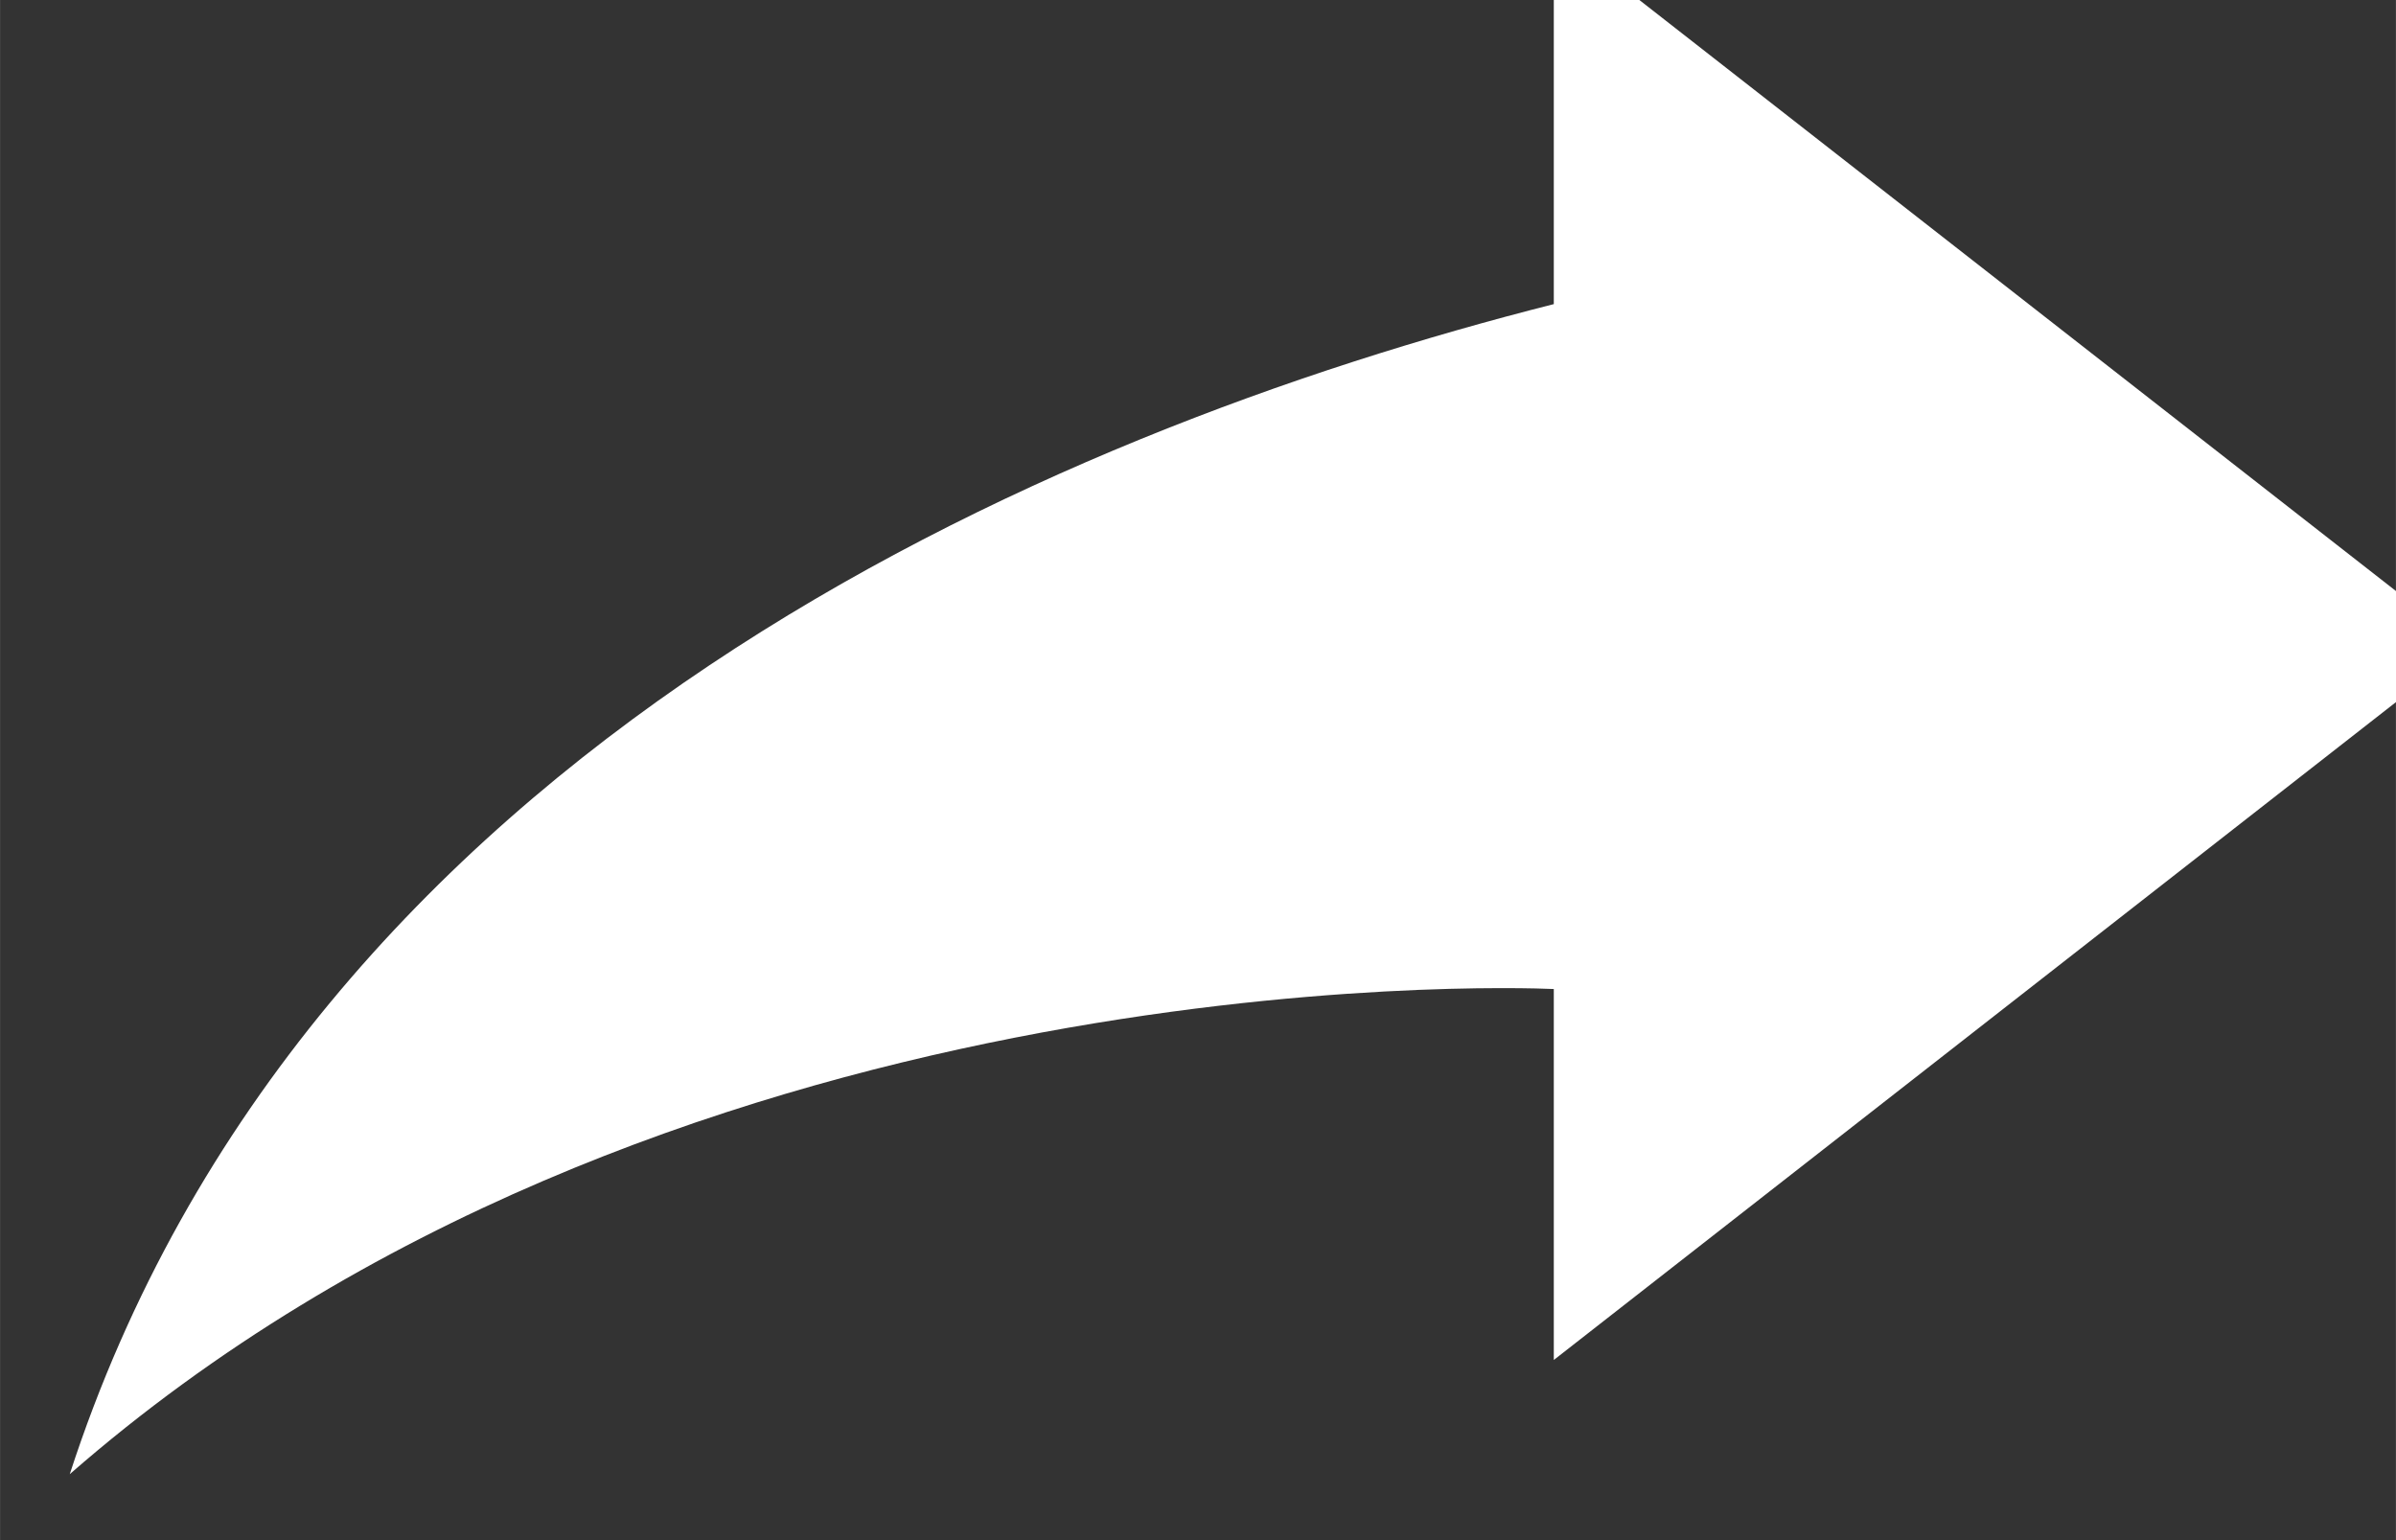 <svg xmlns="http://www.w3.org/2000/svg" id="svg1211" version="1.1" viewBox="0 0 7.065 4.542" height="17.165" width="26.701">
  <rect x="0" y="0" width="7.065" height="4.542" fill="#333333" stroke="none"/>
  <g transform="translate(-61.48 -133.801)" id="layer1">
    <g transform="matrix(.353 0 0 -.353 -264.61 446.489)" id="g36">
      <g clip-path="url(#clipPath42)" id="g38">
        <g transform="translate(936.747 886.36)" id="g44">
          <path id="path46" d="M0 0l7.629-5.96L0-11.92v3.099c-.406.019-7.48.246-12.397-4.053C-10.429-6.812-4.25-4.175 0-3.099z" fill="#fff" fill-opacity="1" fill-rule="nonzero" stroke="none"/>
        </g>
      </g>
    </g>
  </g>
</svg>
